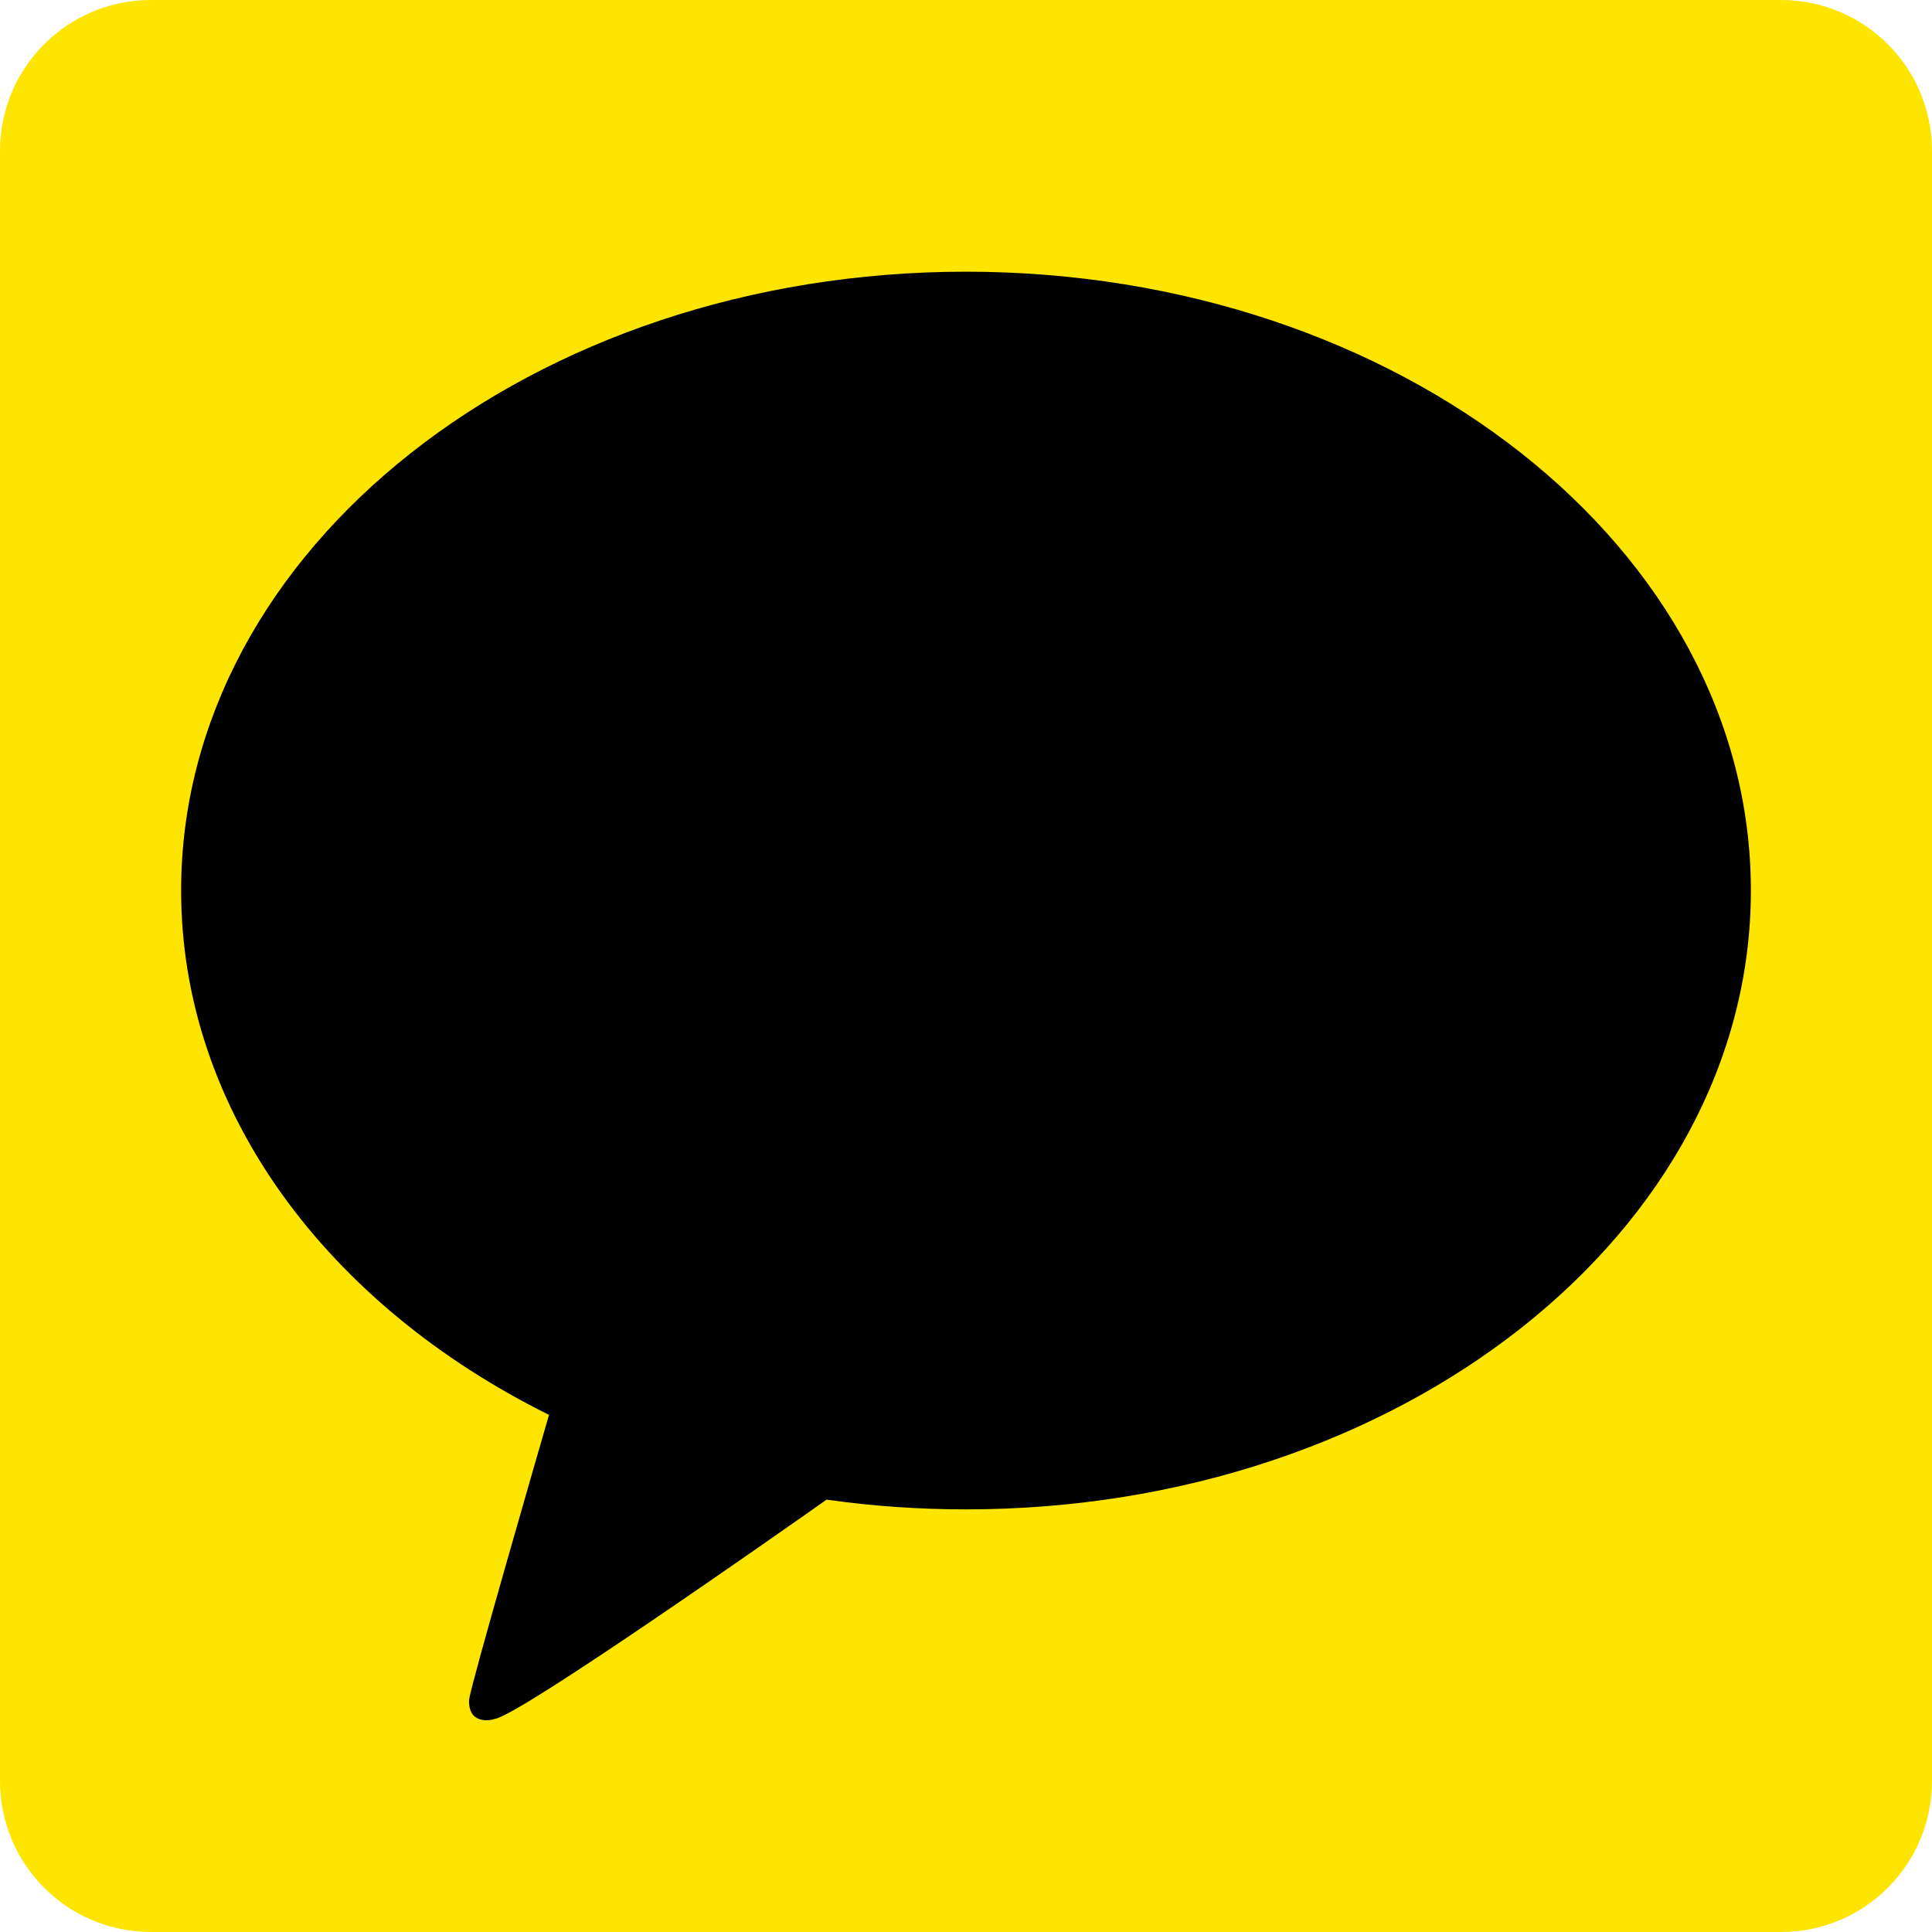 <svg width="24" height="24" viewBox="0 0 24 24" fill="none" xmlns="http://www.w3.org/2000/svg">
<g id="KakaoTalk_logo" clip-path="url(#clip0_2_193)">
<path id="Vector" d="M24 22.125C24 23.161 23.161 24 22.125 24H1.875C0.839 24 0 23.161 0 22.125V1.875C0 0.839 0.839 0 1.875 0H22.125C23.161 0 24 0.839 24 1.875V22.125Z" fill="#FEE500"/>
<path id="Vector_2" d="M12 3.375C6.615 3.375 2.25 6.817 2.25 11.062C2.25 13.807 4.075 16.216 6.82 17.576C6.671 18.091 5.86 20.89 5.828 21.109C5.828 21.109 5.809 21.274 5.916 21.337C6.023 21.401 6.149 21.352 6.149 21.352C6.455 21.309 9.706 19.026 10.268 18.629C10.83 18.709 11.409 18.75 12 18.75C17.385 18.75 21.75 15.308 21.75 11.062C21.75 6.817 17.385 3.375 12 3.375Z" fill="black"/>
</g>
<defs>
<clipPath id="clip0_2_193">
<rect width="24" height="24" fill="white"/>
</clipPath>
</defs>
</svg>
